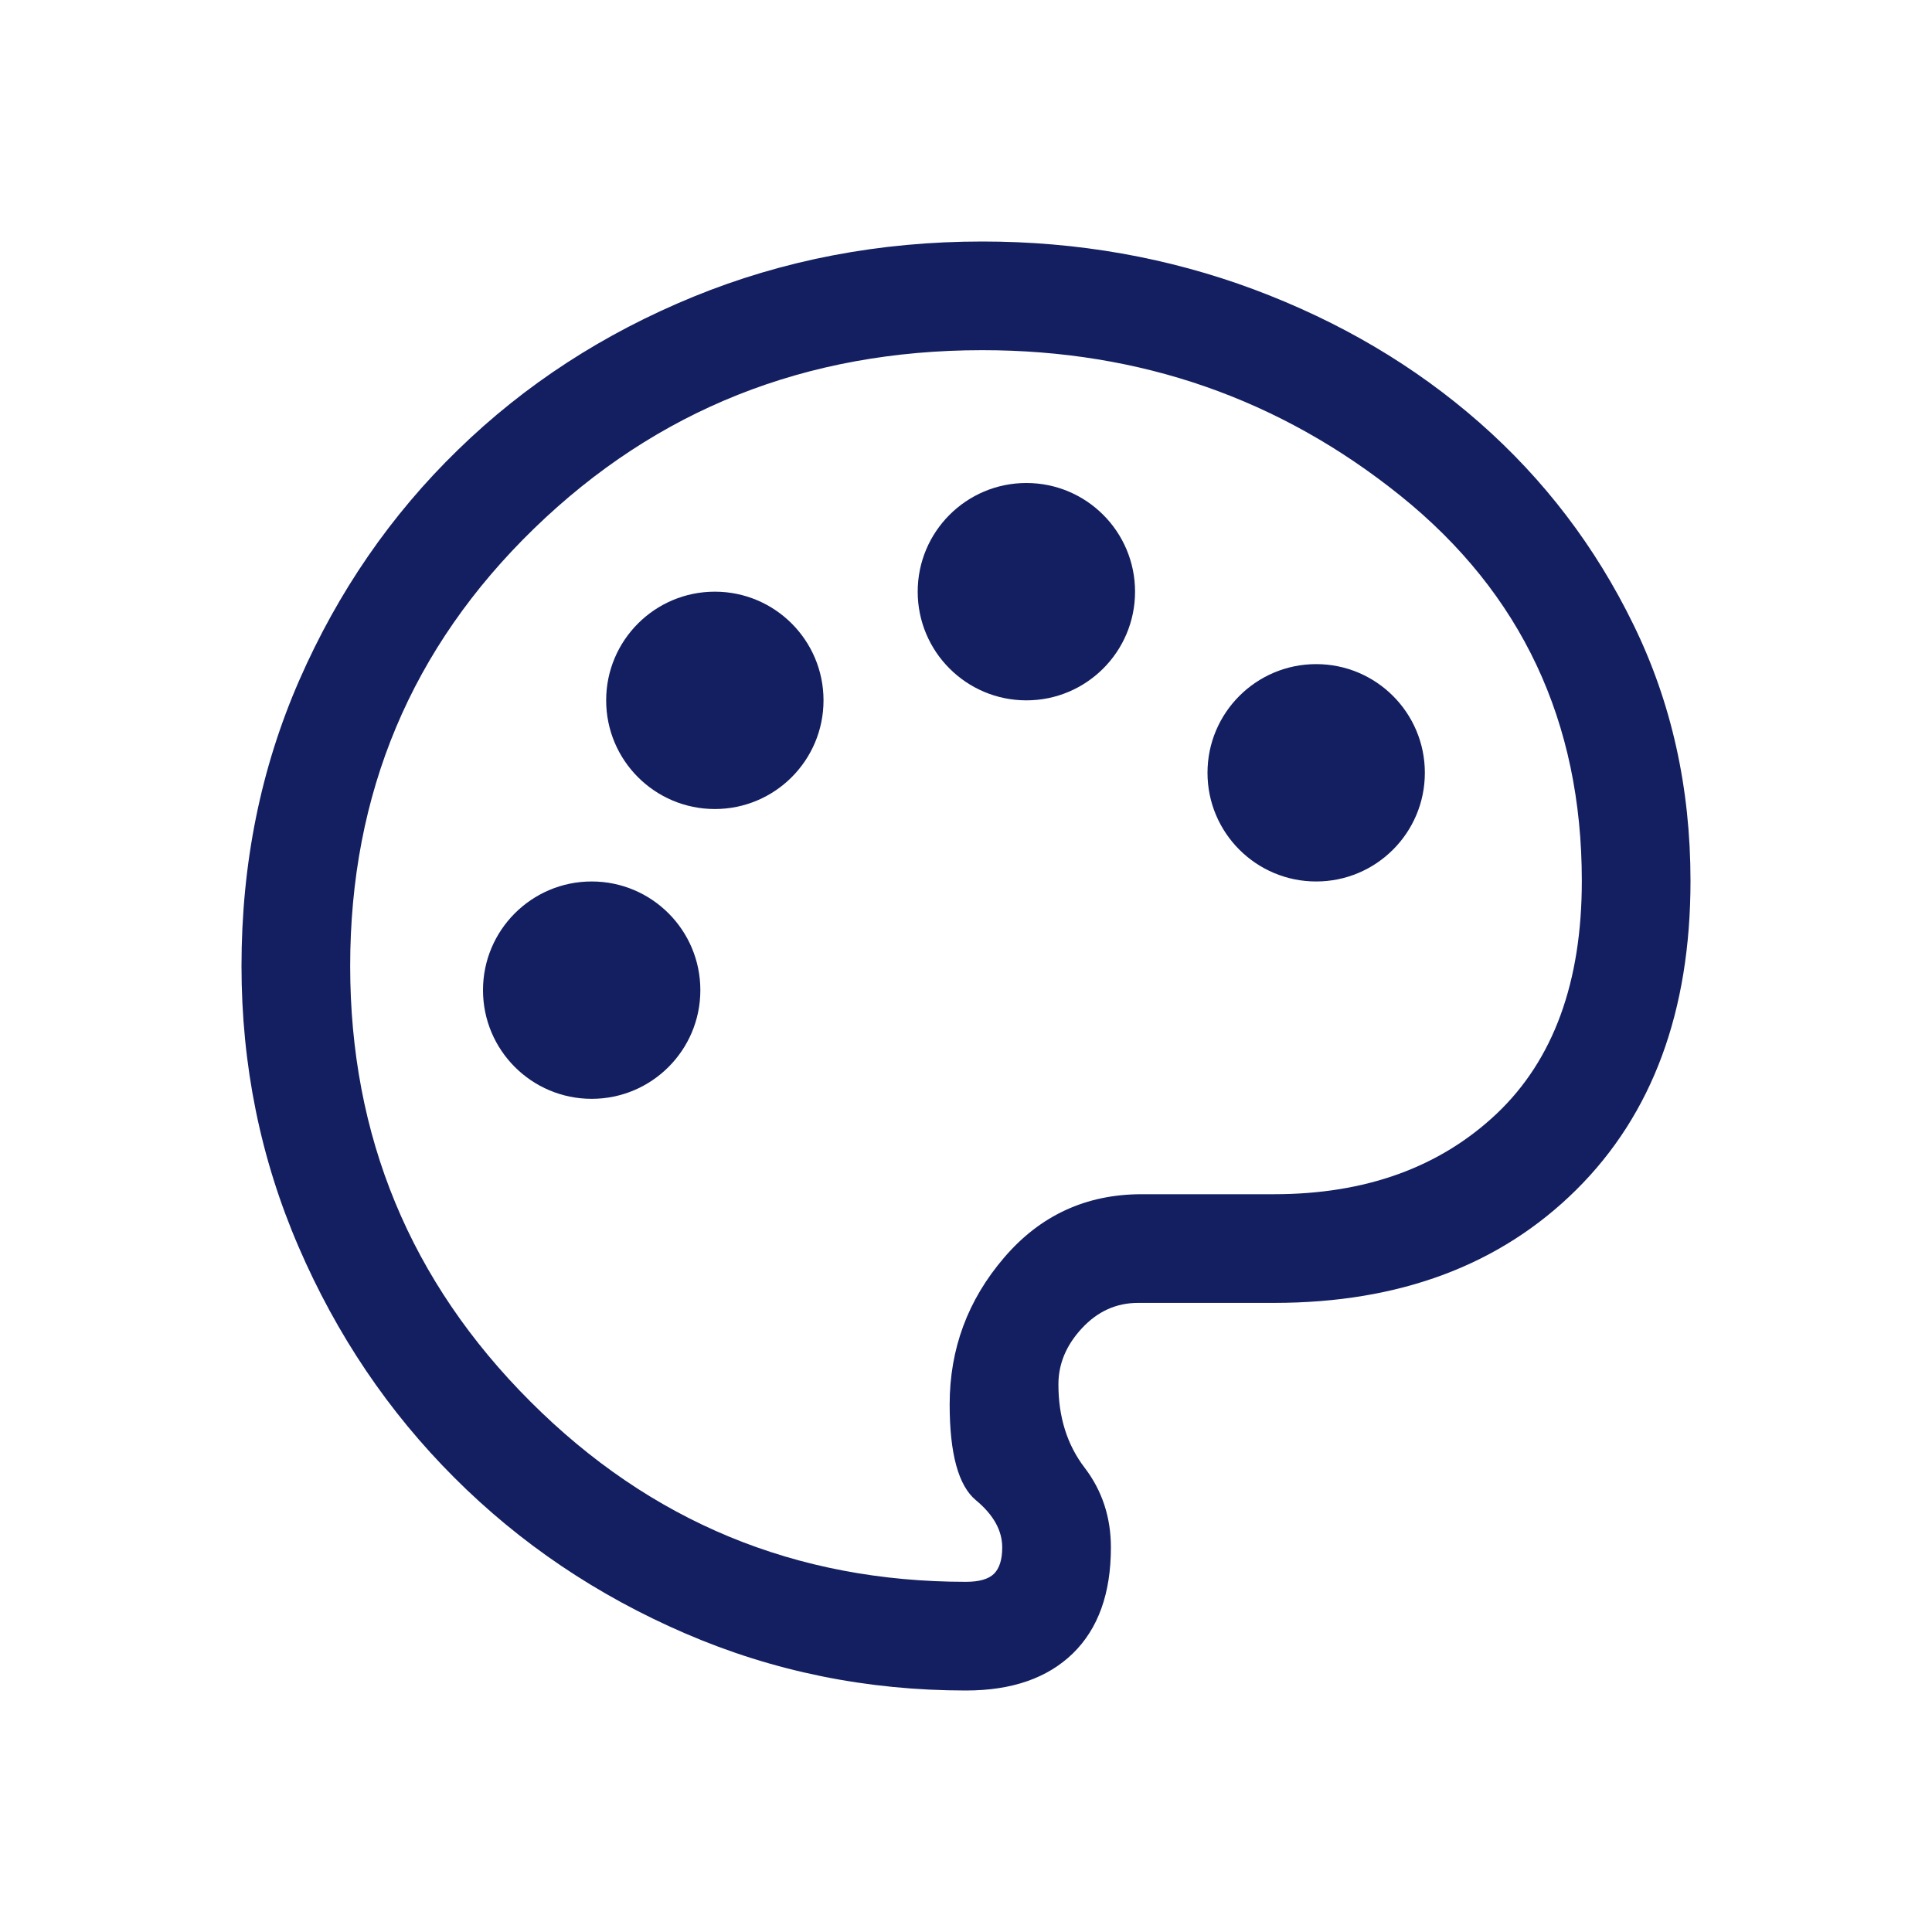 <svg width="24" height="24" viewBox="0 0 24 24" fill="none" xmlns="http://www.w3.org/2000/svg">
<path d="M12 21C10.77 21 9.607 20.764 8.512 20.291C7.418 19.819 6.461 19.174 5.644 18.356C4.826 17.539 4.181 16.582 3.709 15.488C3.236 14.393 3 13.23 3 12C3 10.725 3.24 9.54 3.72 8.445C4.2 7.35 4.856 6.397 5.689 5.588C6.521 4.777 7.496 4.144 8.614 3.686C9.731 3.229 10.928 3 12.203 3C13.387 3 14.512 3.199 15.578 3.596C16.642 3.994 17.576 4.545 18.379 5.25C19.181 5.955 19.819 6.791 20.291 7.759C20.764 8.726 21 9.787 21 10.943C21 12.562 20.527 13.841 19.582 14.779C18.637 15.716 17.385 16.185 15.825 16.185H14.137C13.867 16.185 13.635 16.29 13.44 16.5C13.245 16.71 13.148 16.942 13.148 17.198C13.148 17.602 13.256 17.948 13.474 18.233C13.691 18.517 13.8 18.848 13.8 19.223C13.8 19.793 13.643 20.231 13.328 20.539C13.012 20.846 12.57 21 12 21ZM12 19.65C12.165 19.65 12.281 19.616 12.349 19.549C12.416 19.481 12.45 19.372 12.45 19.223C12.45 19.012 12.341 18.817 12.124 18.637C11.906 18.457 11.797 18.06 11.797 17.445C11.797 16.755 12.023 16.148 12.473 15.623C12.922 15.098 13.492 14.835 14.182 14.835H15.825C16.965 14.835 17.887 14.501 18.593 13.834C19.297 13.166 19.65 12.203 19.65 10.943C19.65 8.963 18.9 7.369 17.4 6.161C15.9 4.954 14.168 4.35 12.203 4.35C10.012 4.35 8.156 5.089 6.634 6.566C5.111 8.044 4.35 9.855 4.35 12C4.35 14.115 5.096 15.919 6.589 17.411C8.081 18.904 9.885 19.65 12 19.65Z" fill="#131F60"/>
<circle cx="16.35" cy="9.6" r="1.35" fill="#131F60"/>
<circle cx="12.75" cy="7.35" r="1.35" fill="#131F60"/>
<circle cx="8.88" cy="8.7" r="1.35" fill="#131F60"/>
<circle cx="7.35" cy="12.3" r="1.35" fill="#131F60"/>
</svg>
